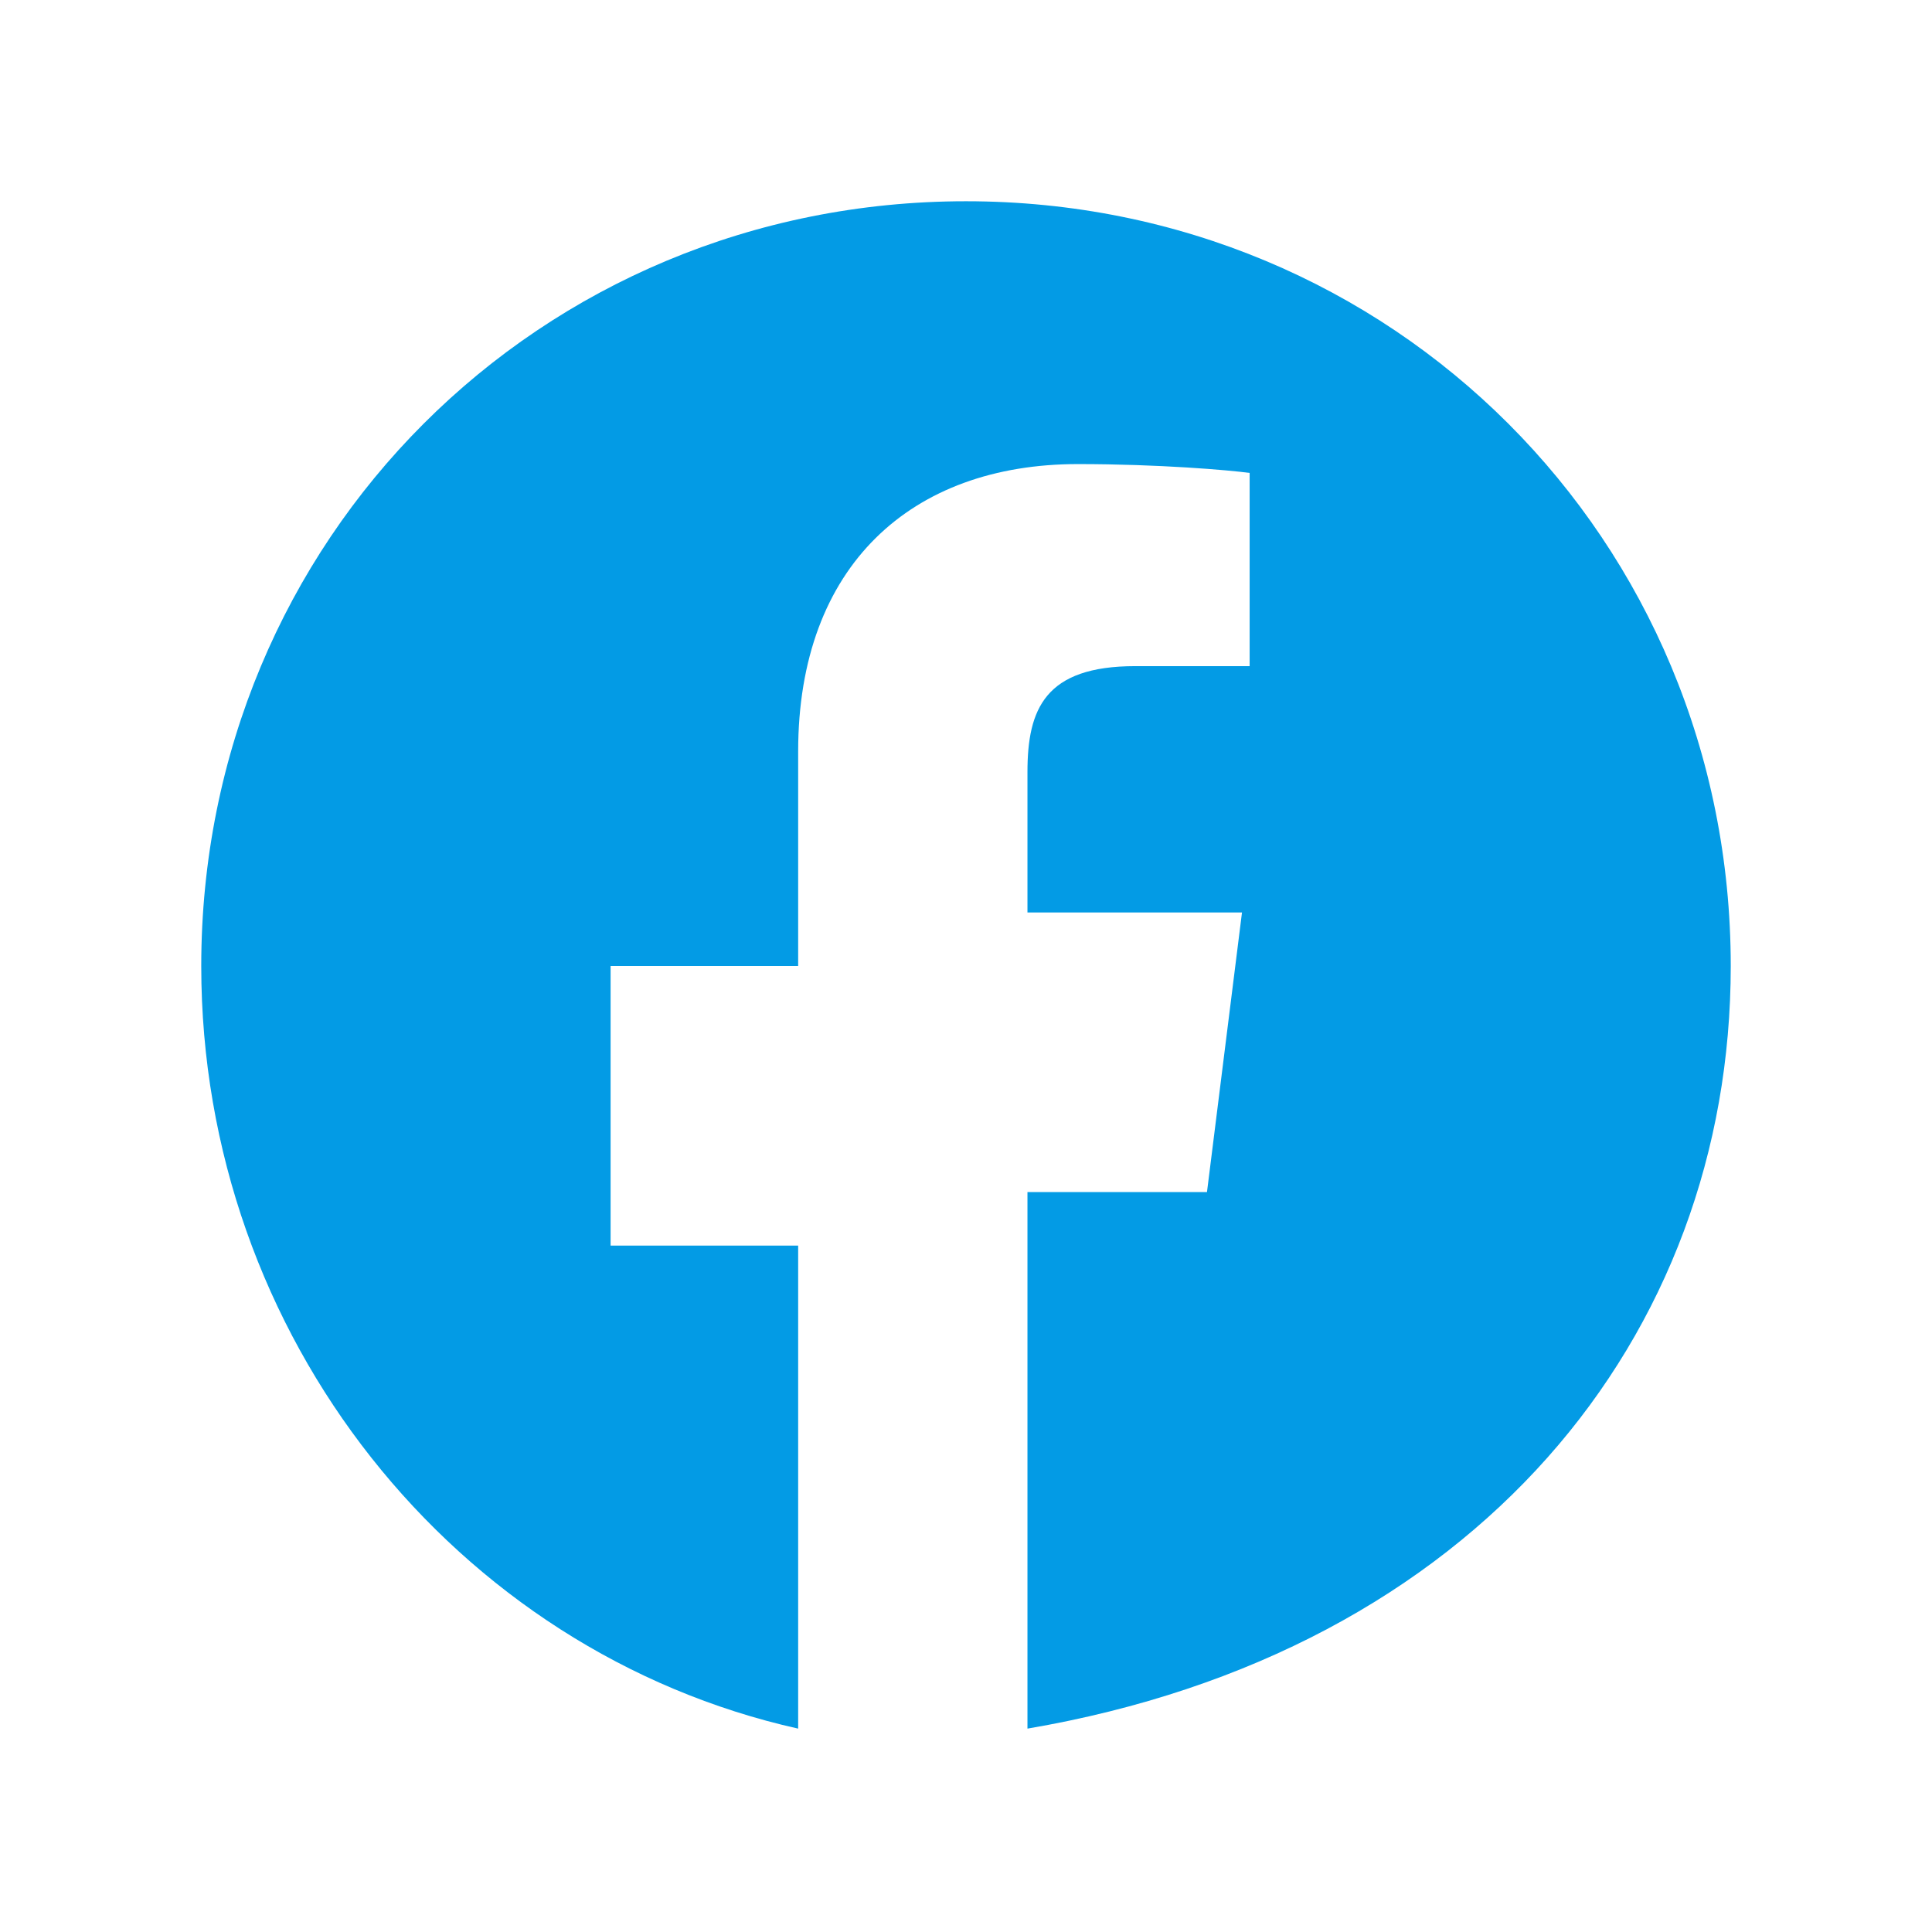 <svg xmlns="http://www.w3.org/2000/svg" x="0px" y="0px" width="30" height="30" viewBox="0 0 48 48">
    <path fill="#039BE5" d="M24 5C13.402 5 5 13.402 5 24c0 9.21 6.32 17.044 14.83 18.947V30.947h-4.66v-6.947h4.66v-5.33c0-4.62 2.82-7.14 6.947-7.14 2.02 0 3.76.15 4.27.22v4.8h-2.84c-2.24 0-2.68 1.06-2.68 2.63v3.49h5.33l-.87 6.947h-4.46V42.947C36.68 41.044 43 33.21 43 24 43 13.402 34.598 5 24 5z"></path>
</svg>
